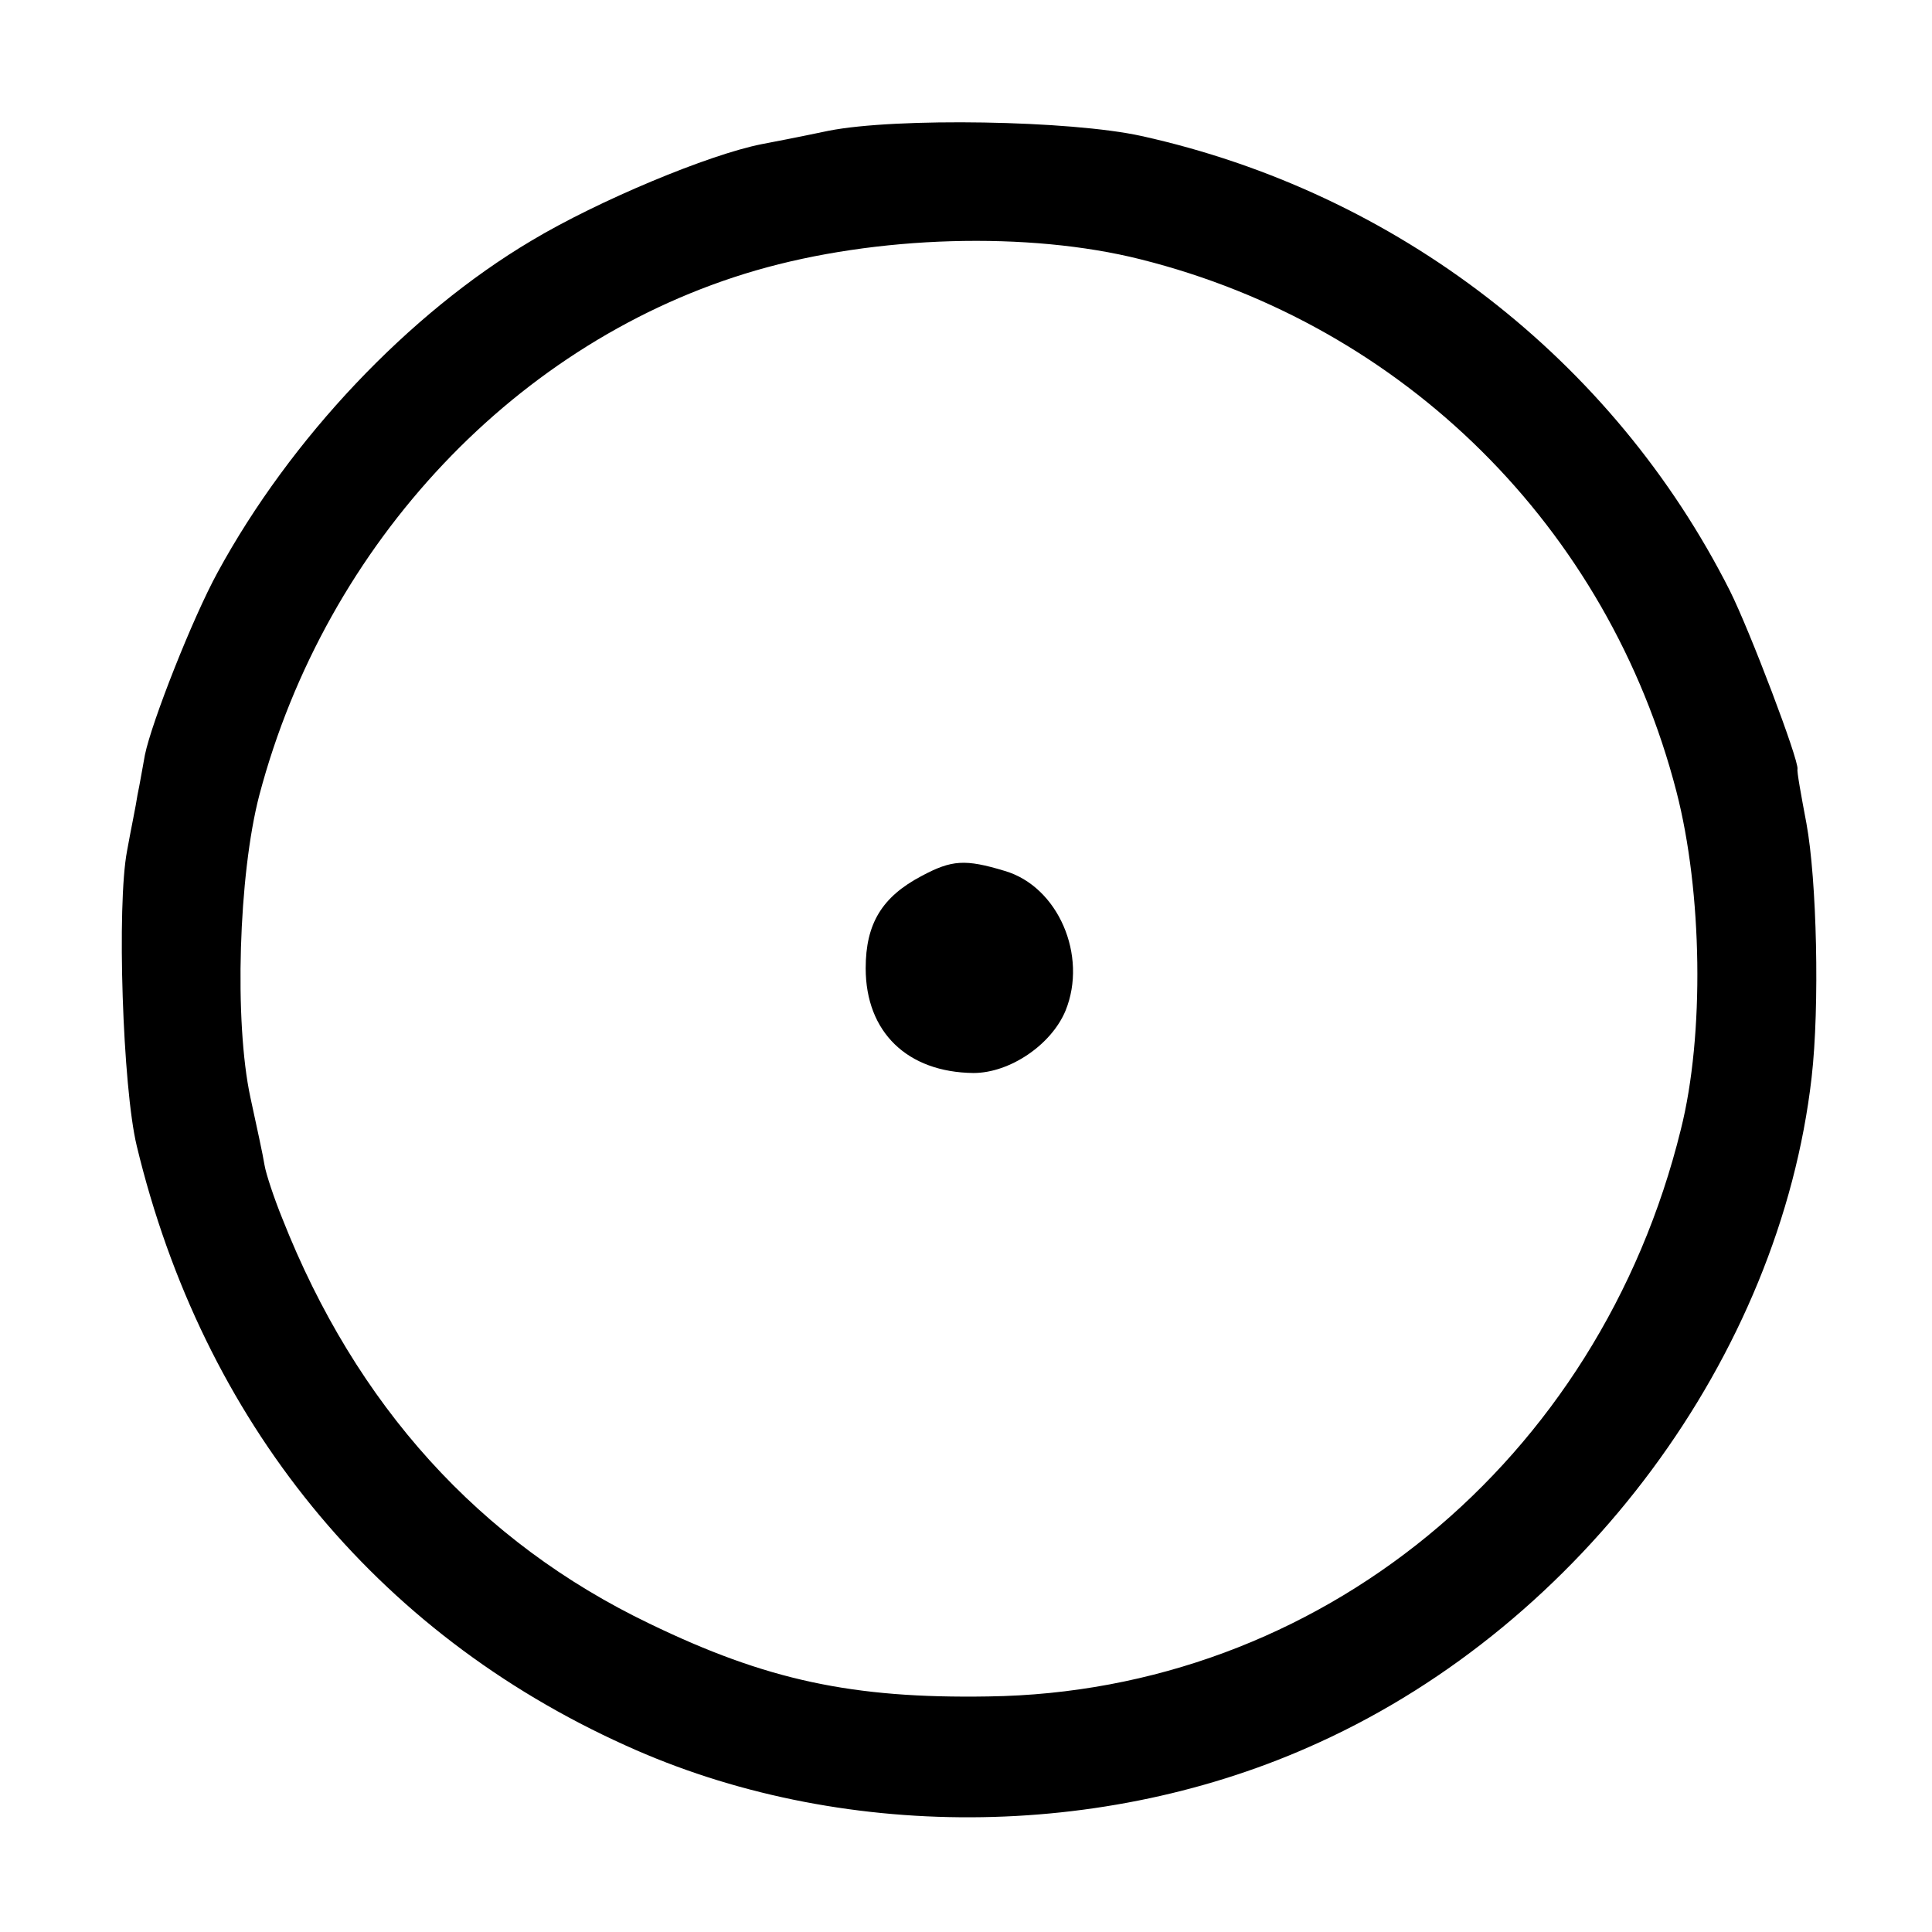<?xml version="1.0" standalone="no"?>
<!DOCTYPE svg PUBLIC "-//W3C//DTD SVG 20010904//EN"
 "http://www.w3.org/TR/2001/REC-SVG-20010904/DTD/svg10.dtd">
<svg version="1.0" xmlns="http://www.w3.org/2000/svg"
 width="260pt" height="260pt" viewBox="0 0 260 260"
 preserveAspectRatio="xMidYMid meet">
<g transform="translate(0,260) scale(0.1,-0.1)"
fill="#000000" stroke="none">
<path d="M1115 2424 c-38 -8 -79 -16 -90 -18 -71 -14 -220 -76 -310 -130 -165
-98 -324 -266 -422 -446 -34 -62 -89 -202 -98 -246 -3 -16 -7 -40 -10 -54 -2
-14 -9 -47 -14 -75 -14 -73 -6 -318 13 -397 89 -370 321 -655 658 -807 286
-130 643 -129 933 4 354 161 620 520 663 895 11 96 7 266 -7 342 -7 37 -13 70
-12 73 2 12 -64 186 -91 240 -157 311 -448 536 -792 612 -95 21 -330 25 -421
7z m420 -173 c355 -89 629 -361 721 -716 35 -135 38 -328 6 -455 -110 -447
-488 -757 -932 -763 -183 -3 -299 22 -456 98 -229 110 -395 294 -494 545 -11
27 -22 60 -24 72 -2 13 -11 54 -19 91 -22 102 -16 300 12 407 90 340 348 613
668 706 162 47 367 53 518 15z"/>
<path d="M1240 1421 c-53 -28 -75 -64 -75 -124 0 -86 56 -140 145 -141 49 0
105 38 124 84 30 74 -10 167 -82 188 -53 16 -71 15 -112 -7z"/>
</g>
</svg>
